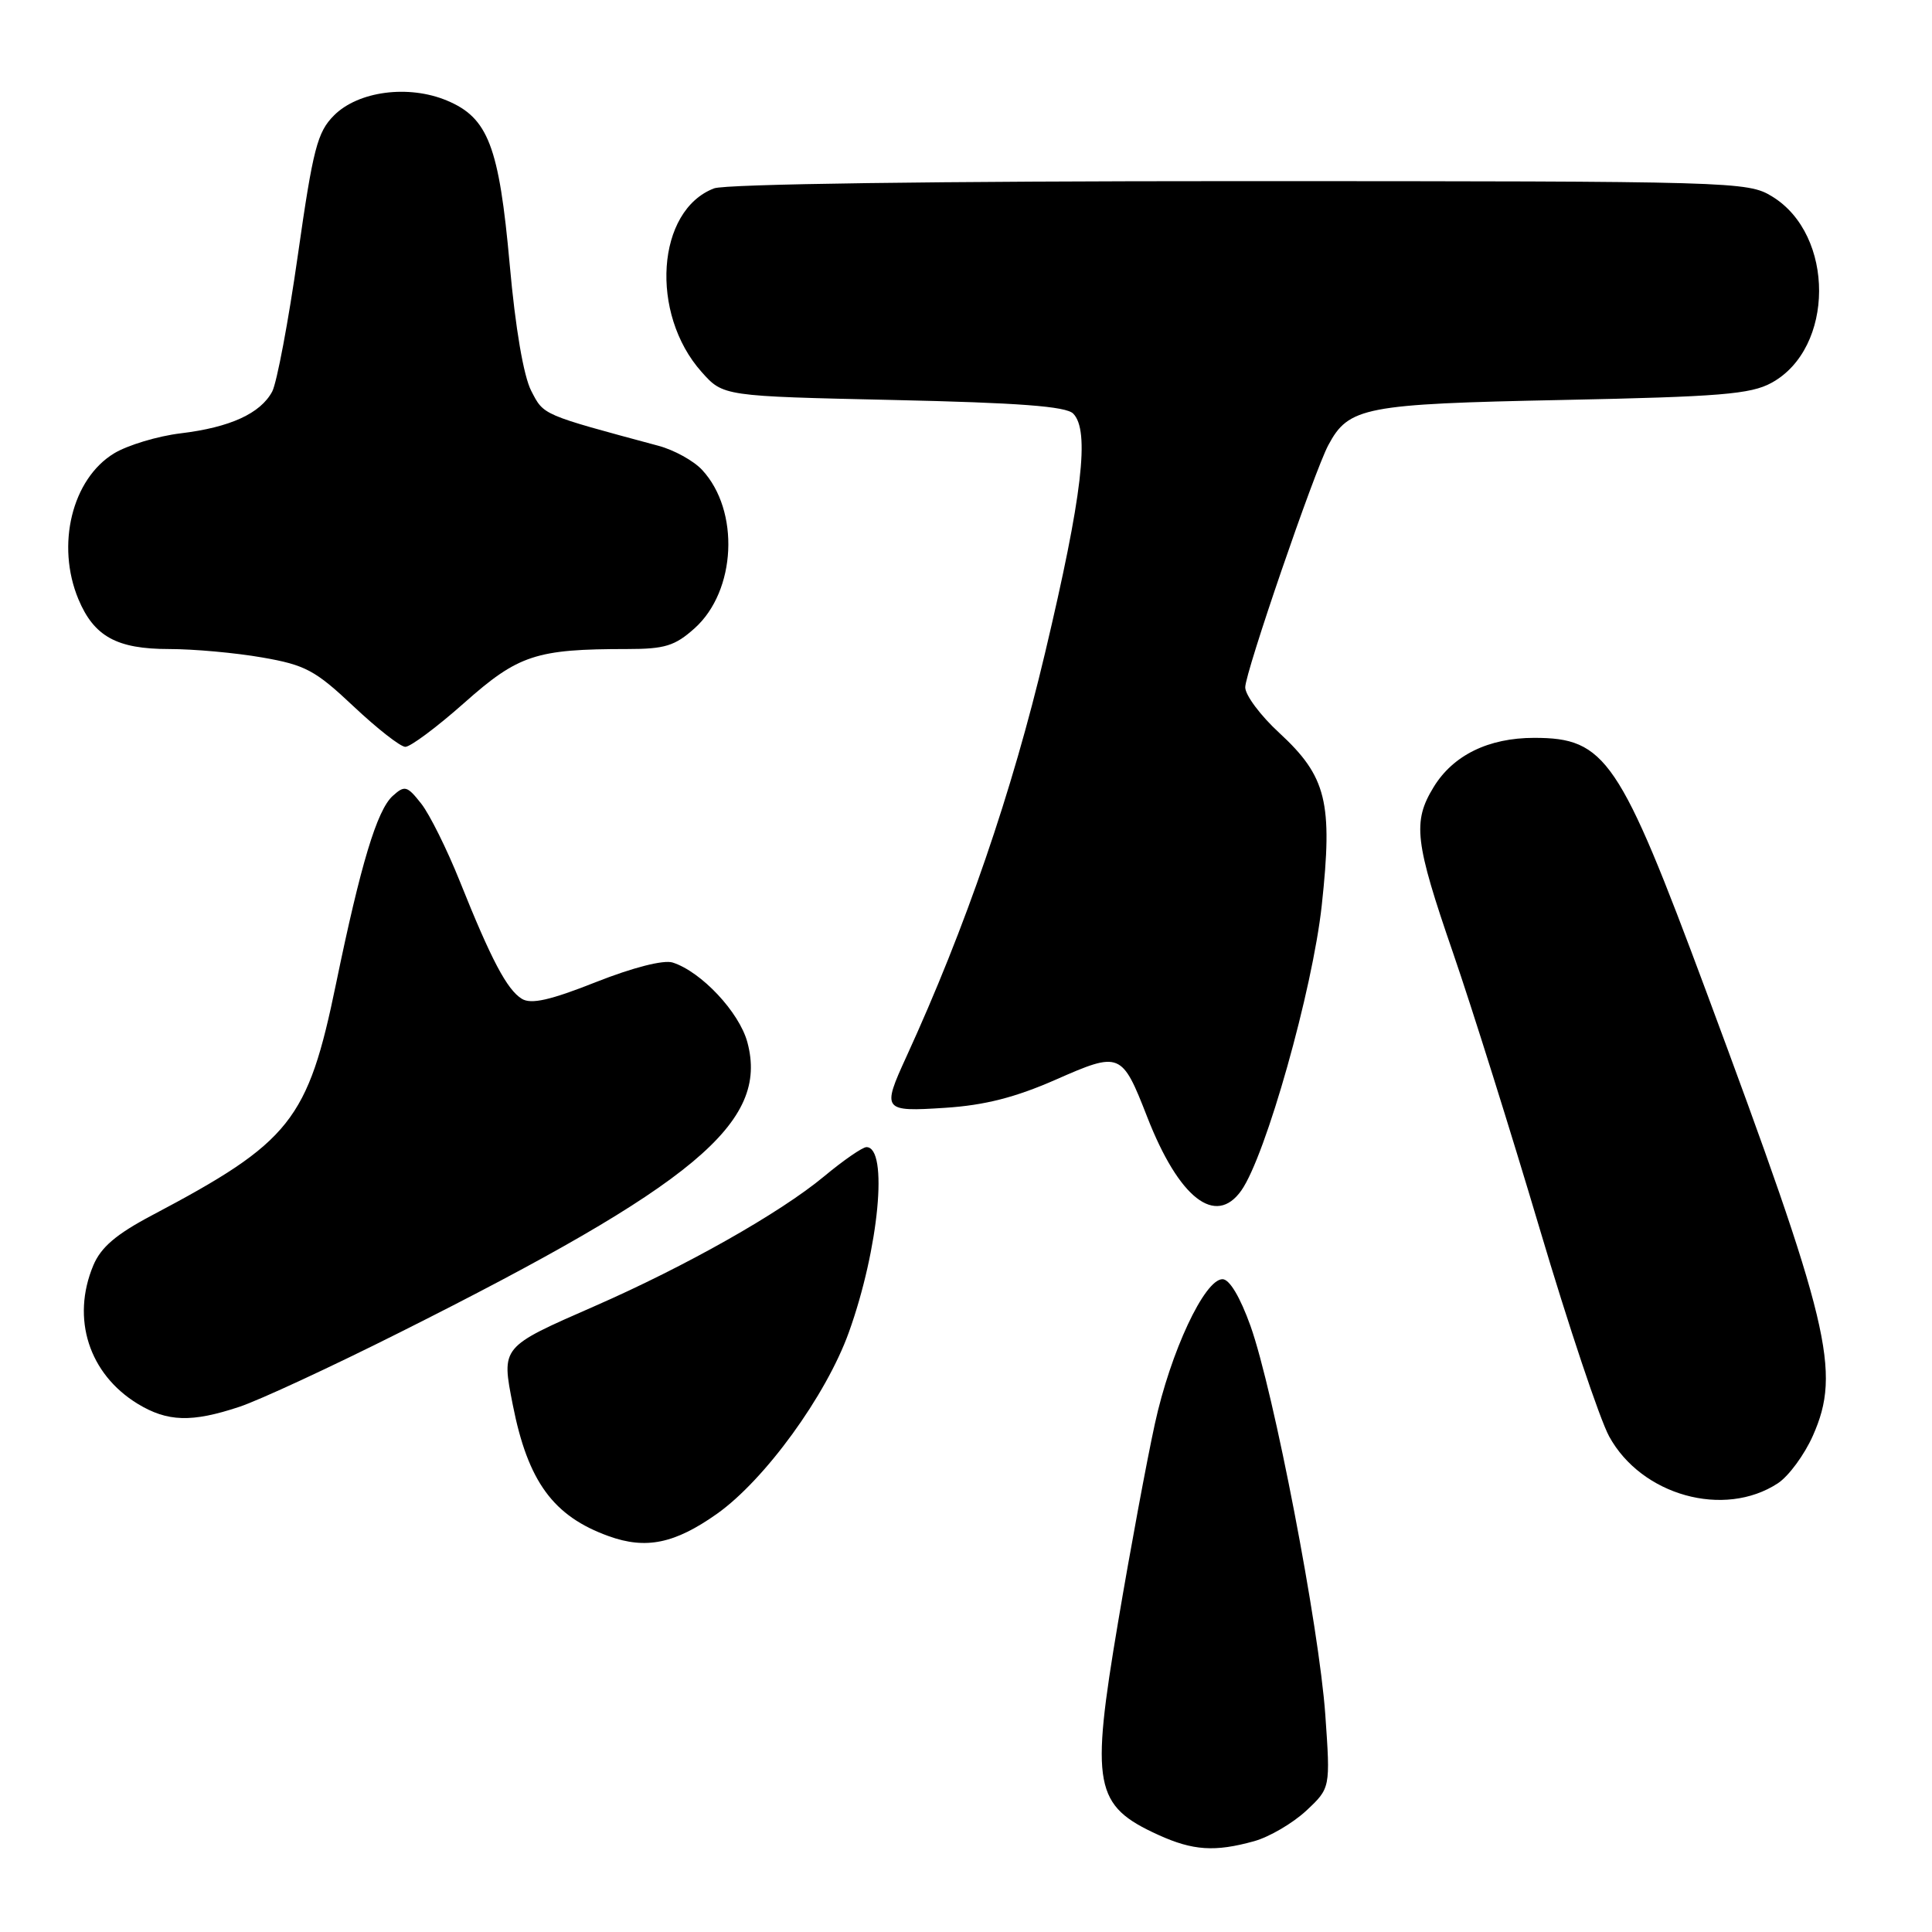 <?xml version="1.0" encoding="UTF-8" standalone="no"?>
<!DOCTYPE svg PUBLIC "-//W3C//DTD SVG 1.1//EN" "http://www.w3.org/Graphics/SVG/1.1/DTD/svg11.dtd" >
<svg xmlns="http://www.w3.org/2000/svg" xmlns:xlink="http://www.w3.org/1999/xlink" version="1.1" viewBox="0 0 256 256">
 <g >
 <path fill="currentColor"
d=" M 166.17 243.97 C 168.19 243.41 171.29 241.59 173.07 239.94 C 176.29 236.93 176.29 236.93 175.61 227.22 C 174.79 215.58 168.78 184.37 165.70 175.70 C 164.32 171.86 162.92 169.50 161.99 169.50 C 159.61 169.50 155.10 179.13 153.02 188.69 C 151.96 193.54 149.77 205.33 148.16 214.89 C 144.48 236.66 144.98 239.26 153.50 243.14 C 158.08 245.22 160.98 245.41 166.17 243.97 Z  M 95.00 200.59 C 101.34 196.10 109.47 184.92 112.48 176.53 C 116.46 165.46 117.74 152.00 114.81 152.00 C 114.29 152.00 111.75 153.75 109.18 155.89 C 103.35 160.73 90.86 167.79 78.75 173.09 C 66.33 178.53 66.43 178.41 67.95 186.17 C 69.95 196.31 73.31 200.91 80.66 203.55 C 85.60 205.33 89.41 204.54 95.00 200.59 Z  M 235.58 196.54 C 237.01 195.60 239.10 192.76 240.22 190.23 C 243.99 181.72 242.50 175.52 226.07 131.34 C 214.60 100.50 212.75 97.77 203.28 97.77 C 197.23 97.77 192.54 100.07 189.96 104.30 C 187.15 108.90 187.46 111.54 192.55 126.30 C 195.05 133.56 200.21 150.00 204.02 162.83 C 207.83 175.66 211.97 188.04 213.22 190.33 C 217.50 198.16 228.46 201.21 235.58 196.54 Z  M 31.72 186.41 C 34.35 185.54 43.92 181.10 53.00 176.54 C 92.13 156.92 101.90 148.76 99.03 138.10 C 97.95 134.11 92.92 128.75 89.13 127.54 C 87.93 127.16 83.88 128.19 78.97 130.13 C 72.89 132.54 70.38 133.10 69.15 132.35 C 67.18 131.14 65.09 127.18 60.93 116.78 C 59.23 112.54 56.93 107.90 55.81 106.48 C 53.94 104.11 53.63 104.03 52.04 105.46 C 49.95 107.35 47.80 114.49 44.53 130.33 C 40.79 148.48 38.53 151.32 20.11 161.05 C 15.37 163.56 13.37 165.27 12.36 167.68 C 9.42 174.72 11.78 182.06 18.24 186.01 C 22.19 188.41 25.40 188.51 31.72 186.41 Z  M 164.48 157.75 C 167.72 153.16 173.92 131.18 175.14 119.96 C 176.62 106.29 175.78 102.90 169.50 97.10 C 167.02 94.82 165.00 92.11 165.00 91.07 C 165.00 89.11 174.14 62.48 176.01 58.98 C 178.71 53.93 180.77 53.53 206.95 53.00 C 227.89 52.57 231.98 52.24 234.73 50.73 C 243.11 46.16 243.15 31.11 234.81 26.03 C 231.58 24.05 229.94 24.01 164.32 24.00 C 124.03 24.00 96.12 24.38 94.62 24.96 C 86.99 27.86 86.06 41.55 92.97 49.29 C 95.83 52.50 95.83 52.50 118.37 53.00 C 135.01 53.37 141.25 53.84 142.20 54.80 C 144.43 57.04 143.42 65.67 138.48 86.50 C 134.10 104.99 127.94 122.91 120.11 140.00 C 116.83 147.15 116.97 147.33 125.25 146.79 C 130.49 146.45 134.54 145.41 139.87 143.07 C 148.43 139.30 148.65 139.39 152.01 148.00 C 156.21 158.77 161.07 162.57 164.48 157.75 Z  M 61.52 93.13 C 68.68 86.77 71.02 86.00 83.12 86.00 C 88.09 86.00 89.43 85.59 92.04 83.25 C 97.56 78.30 98.06 67.66 93.02 62.25 C 91.90 61.05 89.31 59.62 87.25 59.07 C 71.73 54.89 72.07 55.04 70.39 51.79 C 69.38 49.83 68.29 43.49 67.54 35.06 C 66.13 19.37 64.68 15.60 59.21 13.32 C 54.14 11.20 47.47 12.07 44.26 15.29 C 42.05 17.50 41.48 19.69 39.47 33.79 C 38.22 42.58 36.68 50.72 36.07 51.88 C 34.51 54.79 30.49 56.63 23.93 57.42 C 20.87 57.79 16.91 58.99 15.12 60.07 C 9.54 63.46 7.40 72.23 10.39 79.40 C 12.46 84.34 15.48 86.00 22.39 86.00 C 25.66 86.00 31.22 86.50 34.75 87.12 C 40.46 88.11 41.78 88.82 46.83 93.58 C 49.95 96.52 53.04 98.94 53.70 98.96 C 54.36 98.98 57.88 96.36 61.52 93.13 Z "/>
</g>
</svg>